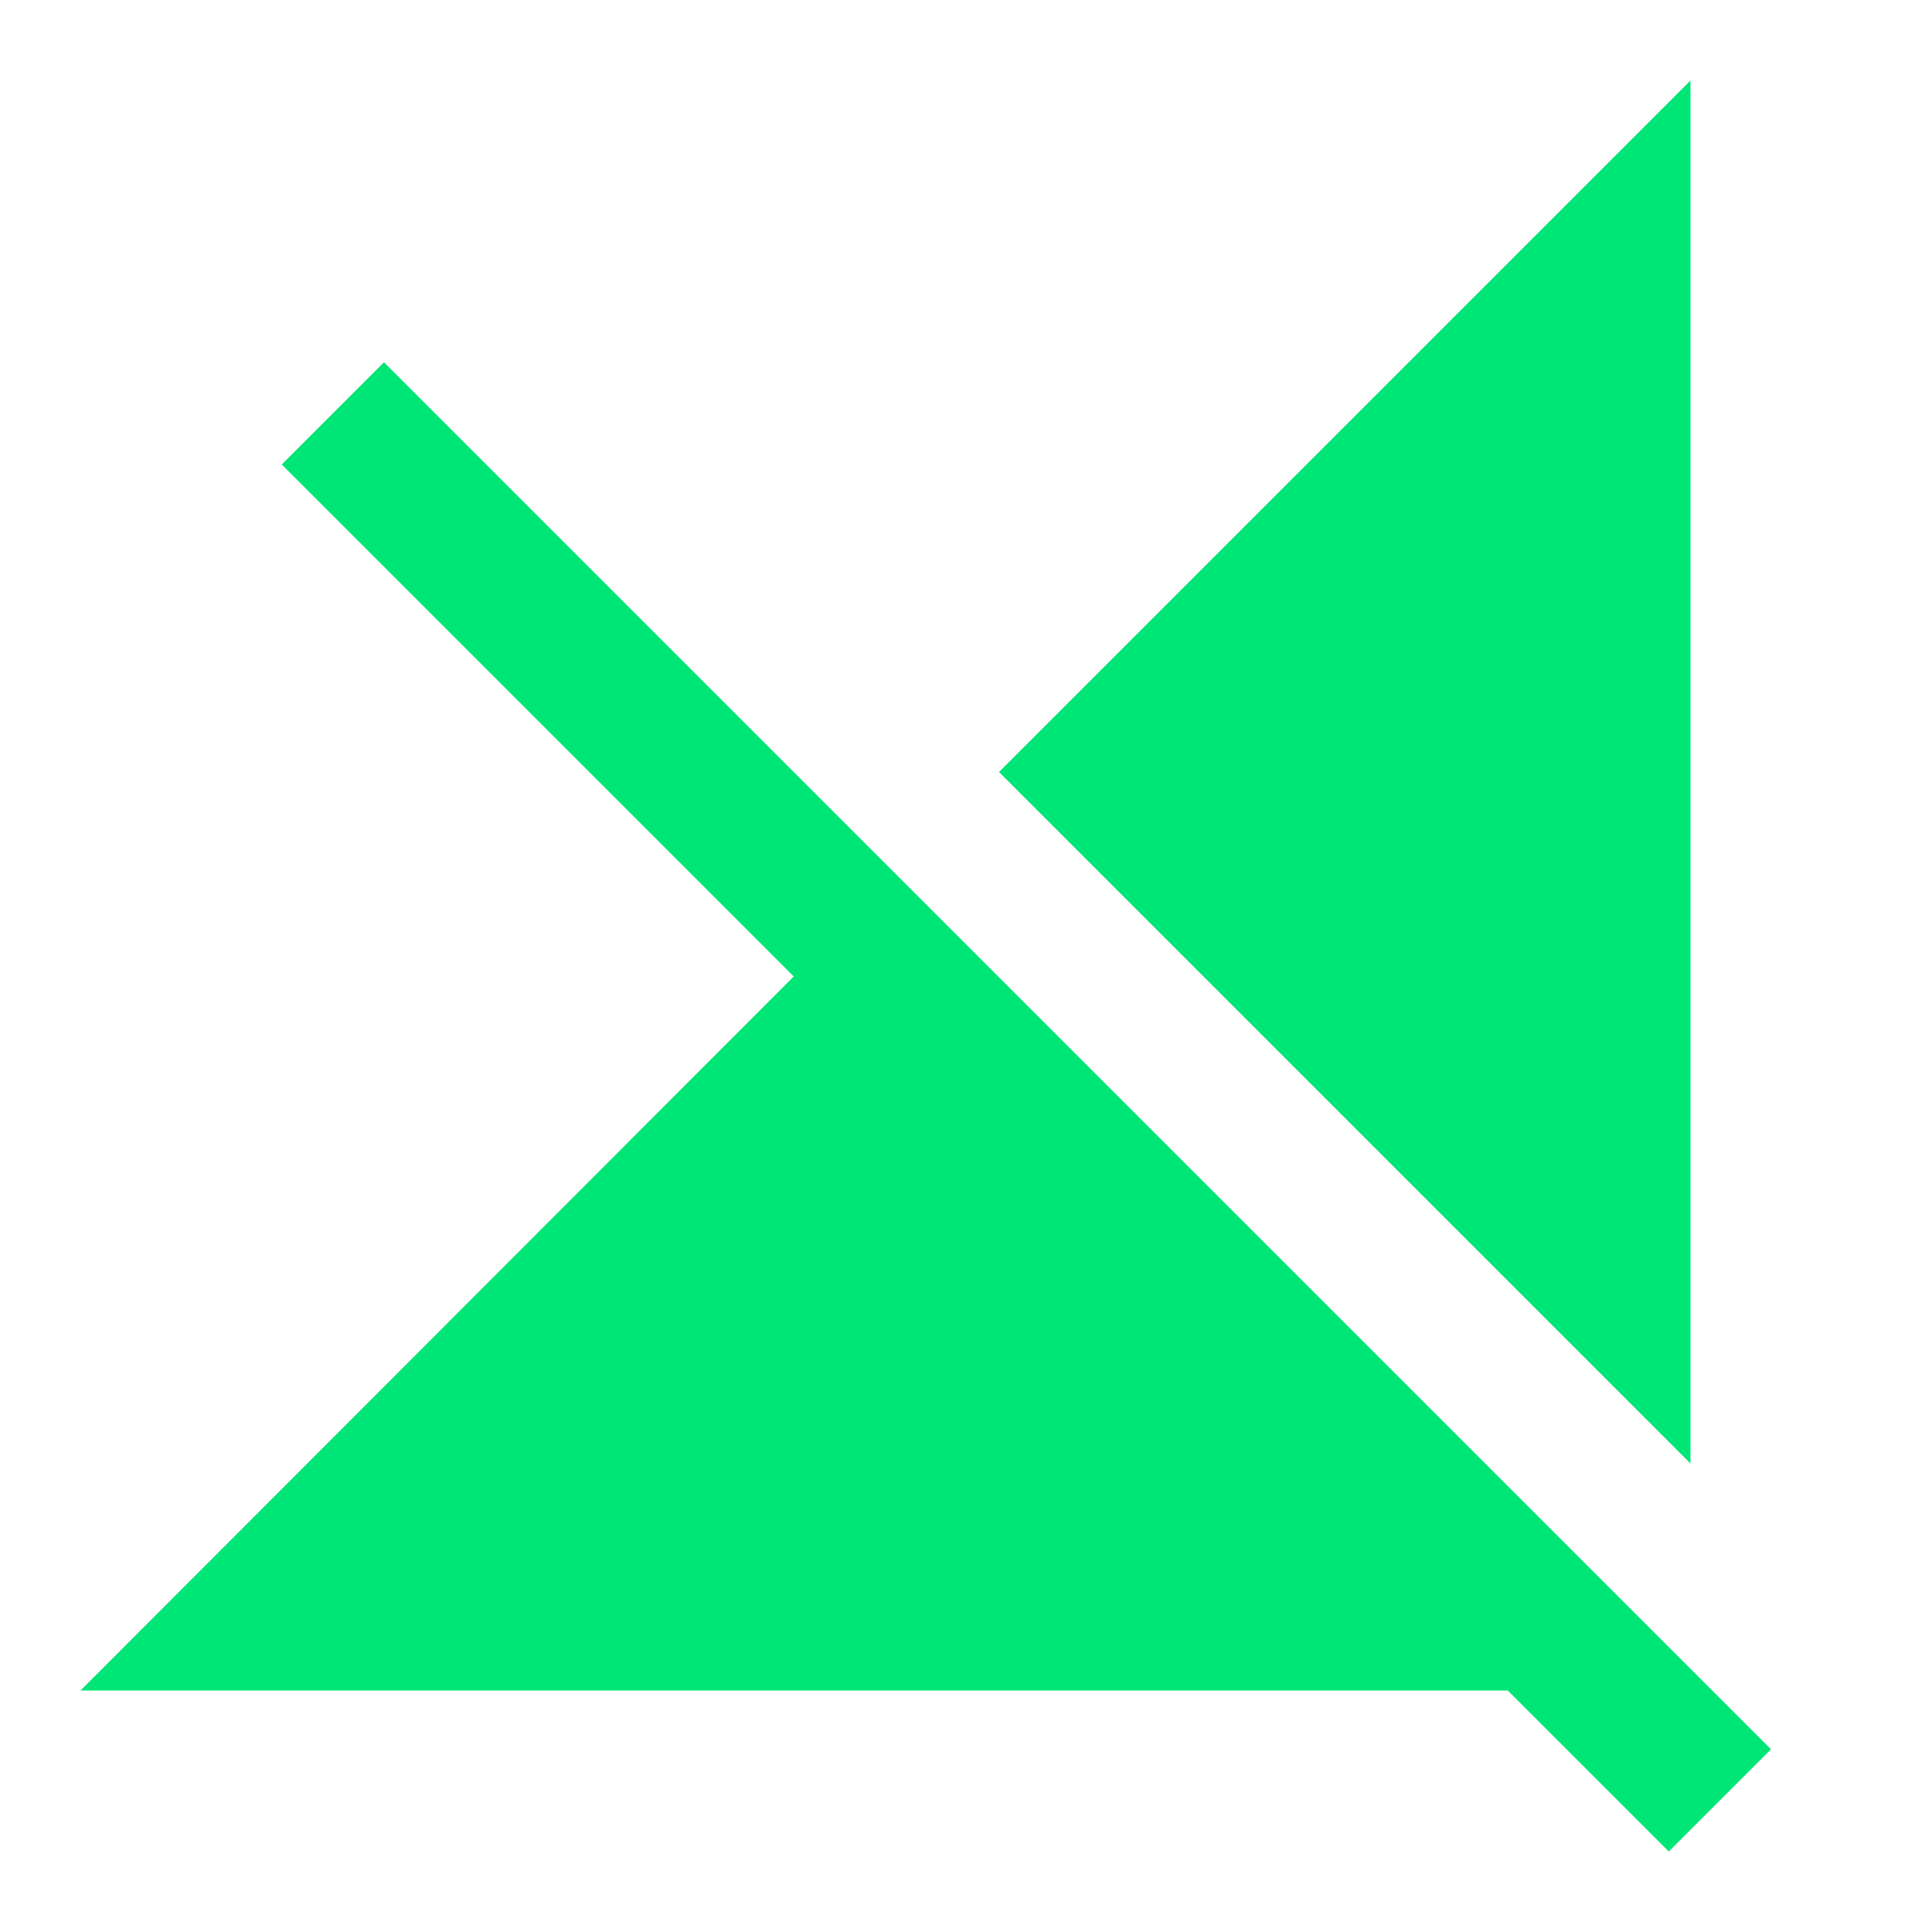 <svg fill="#00E676" xmlns="http://www.w3.org/2000/svg" width="24" height="24" viewBox="0 0 24 24"><path d="M21 1l-8.59 8.59L21 18.18V1zM4.77 4.5L3.5 5.77l6.36 6.36L1 21h17.73l2 2L22 21.73 4.77 4.5z"/></svg>